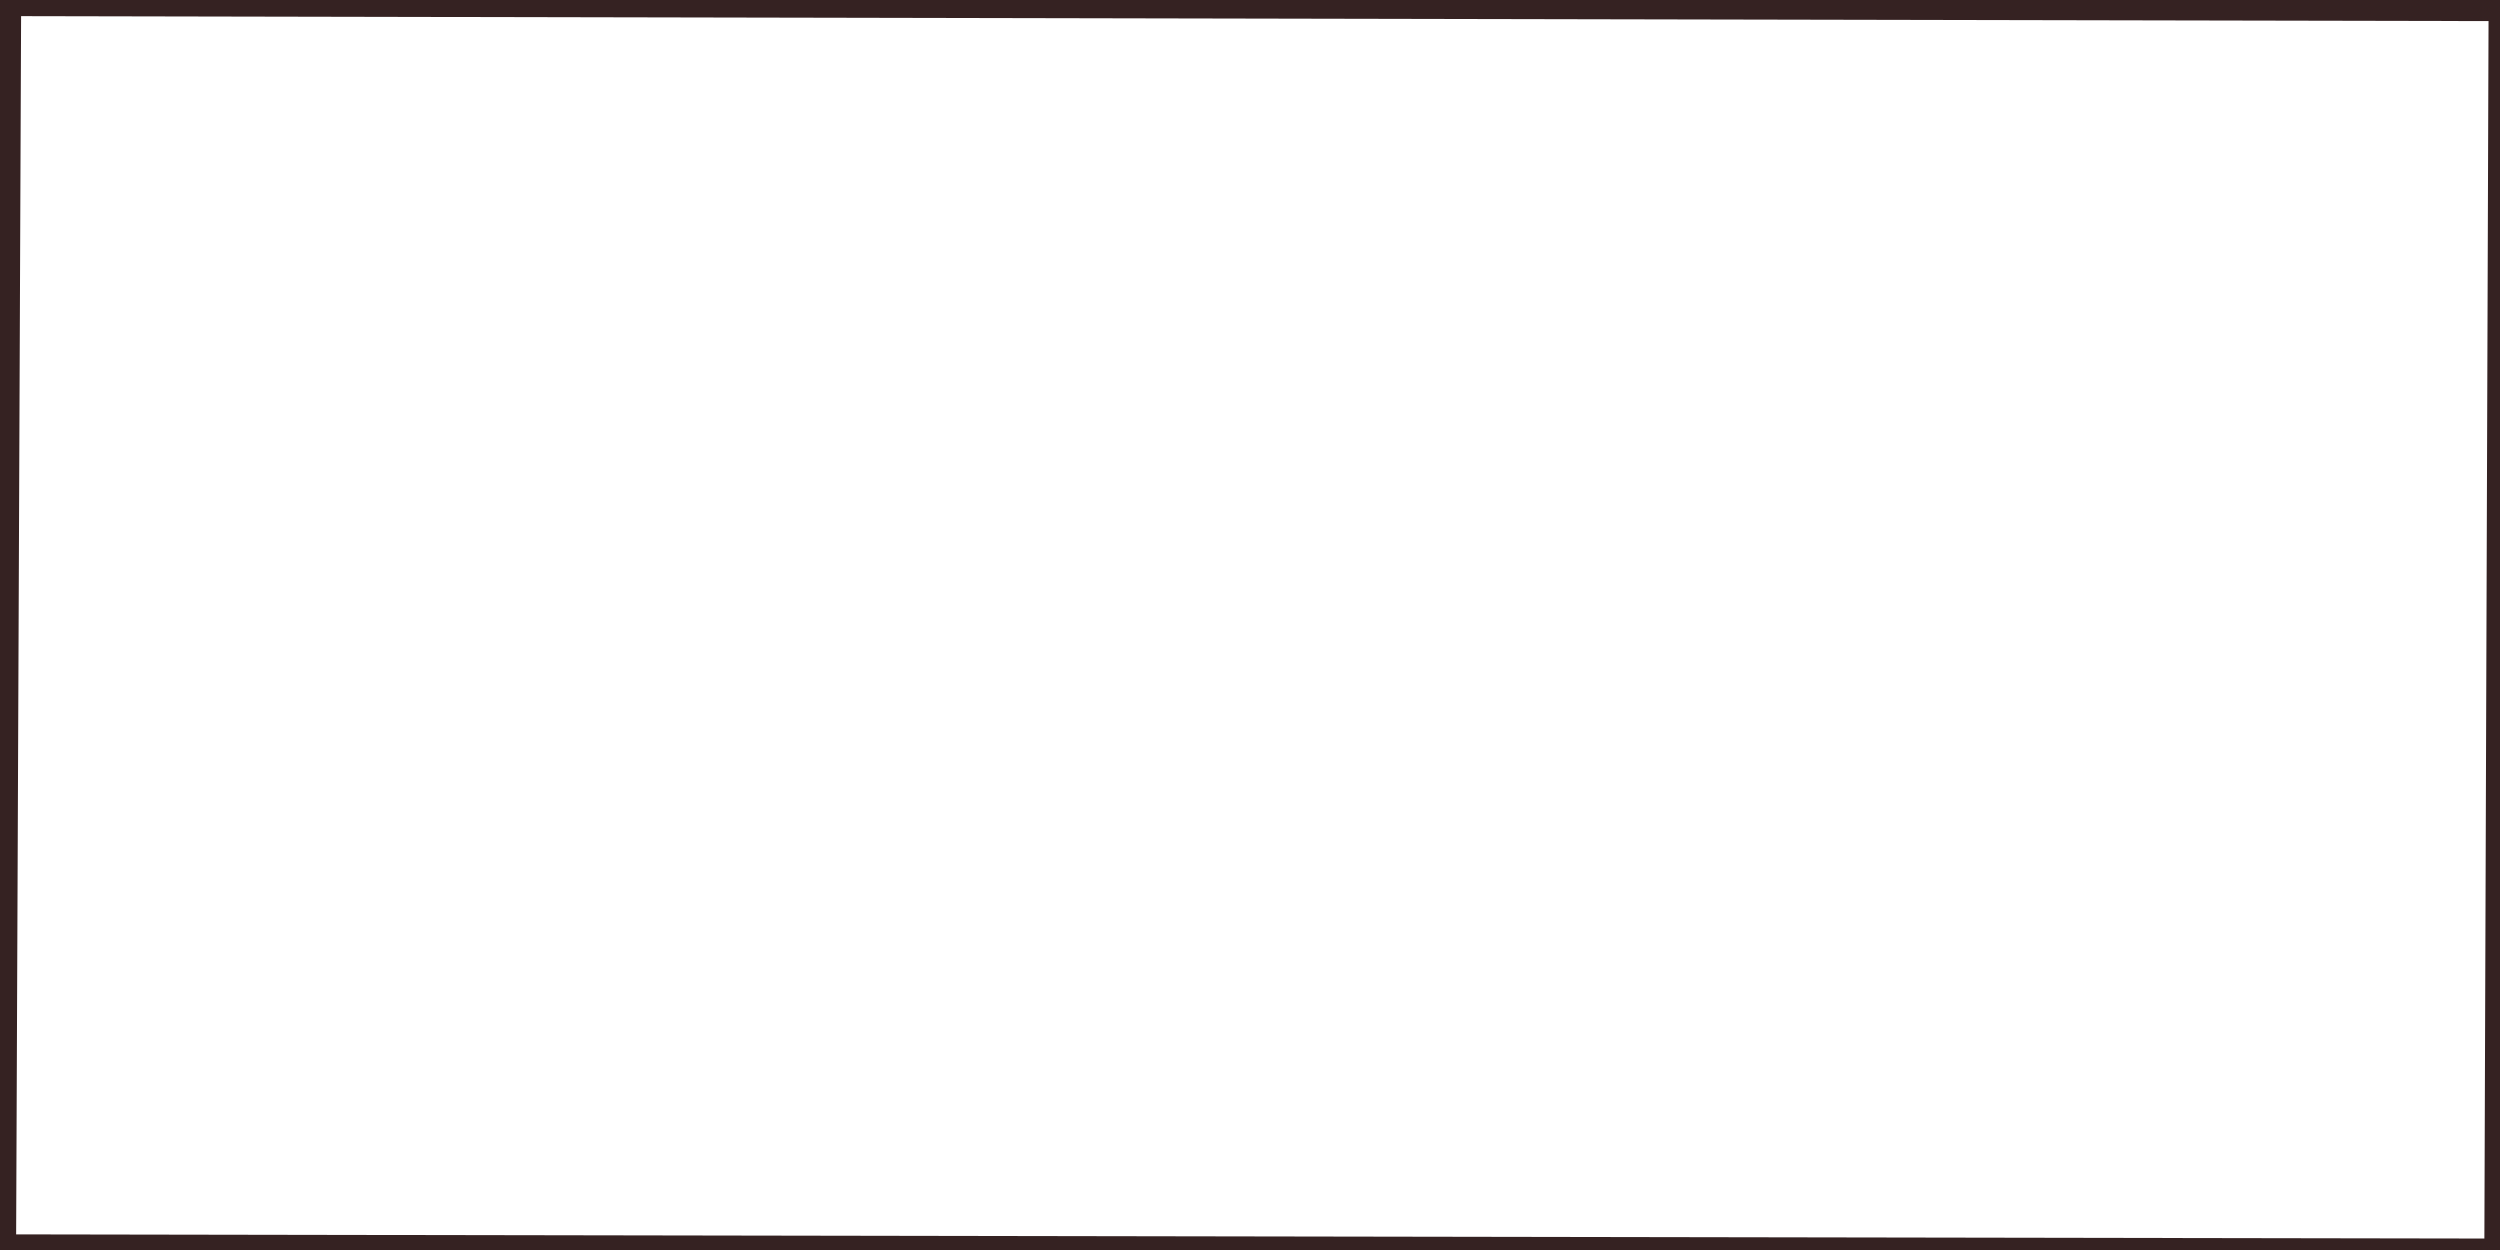 <?xml version="1.0" encoding="UTF-8" standalone="no"?>
<!-- Created with Inkscape (http://www.inkscape.org/) -->
<svg
   xmlns:svg="http://www.w3.org/2000/svg"
   xmlns="http://www.w3.org/2000/svg"
   version="1.0"
   width="100%"
   height="100%"
   viewBox="0 0 96 48"
   id="svg2383">
  <defs
     id="defs2385" />
  <path
     d="M 0,0 L 0,48 L 96,48 L 96,0 L 0,0 z M 0.81,0.62 L 95.56,0.81 L 95.4,47.56 L 0.62,47.4 L 0.81,0.62 z"
     id="r3681"
     style="opacity:1;fill:#352222;fill-opacity:1;fill-rule:evenodd;stroke:none;marker:none;visibility:visible;display:inline;overflow:visible;enable-background:accumulate" />
</svg>
